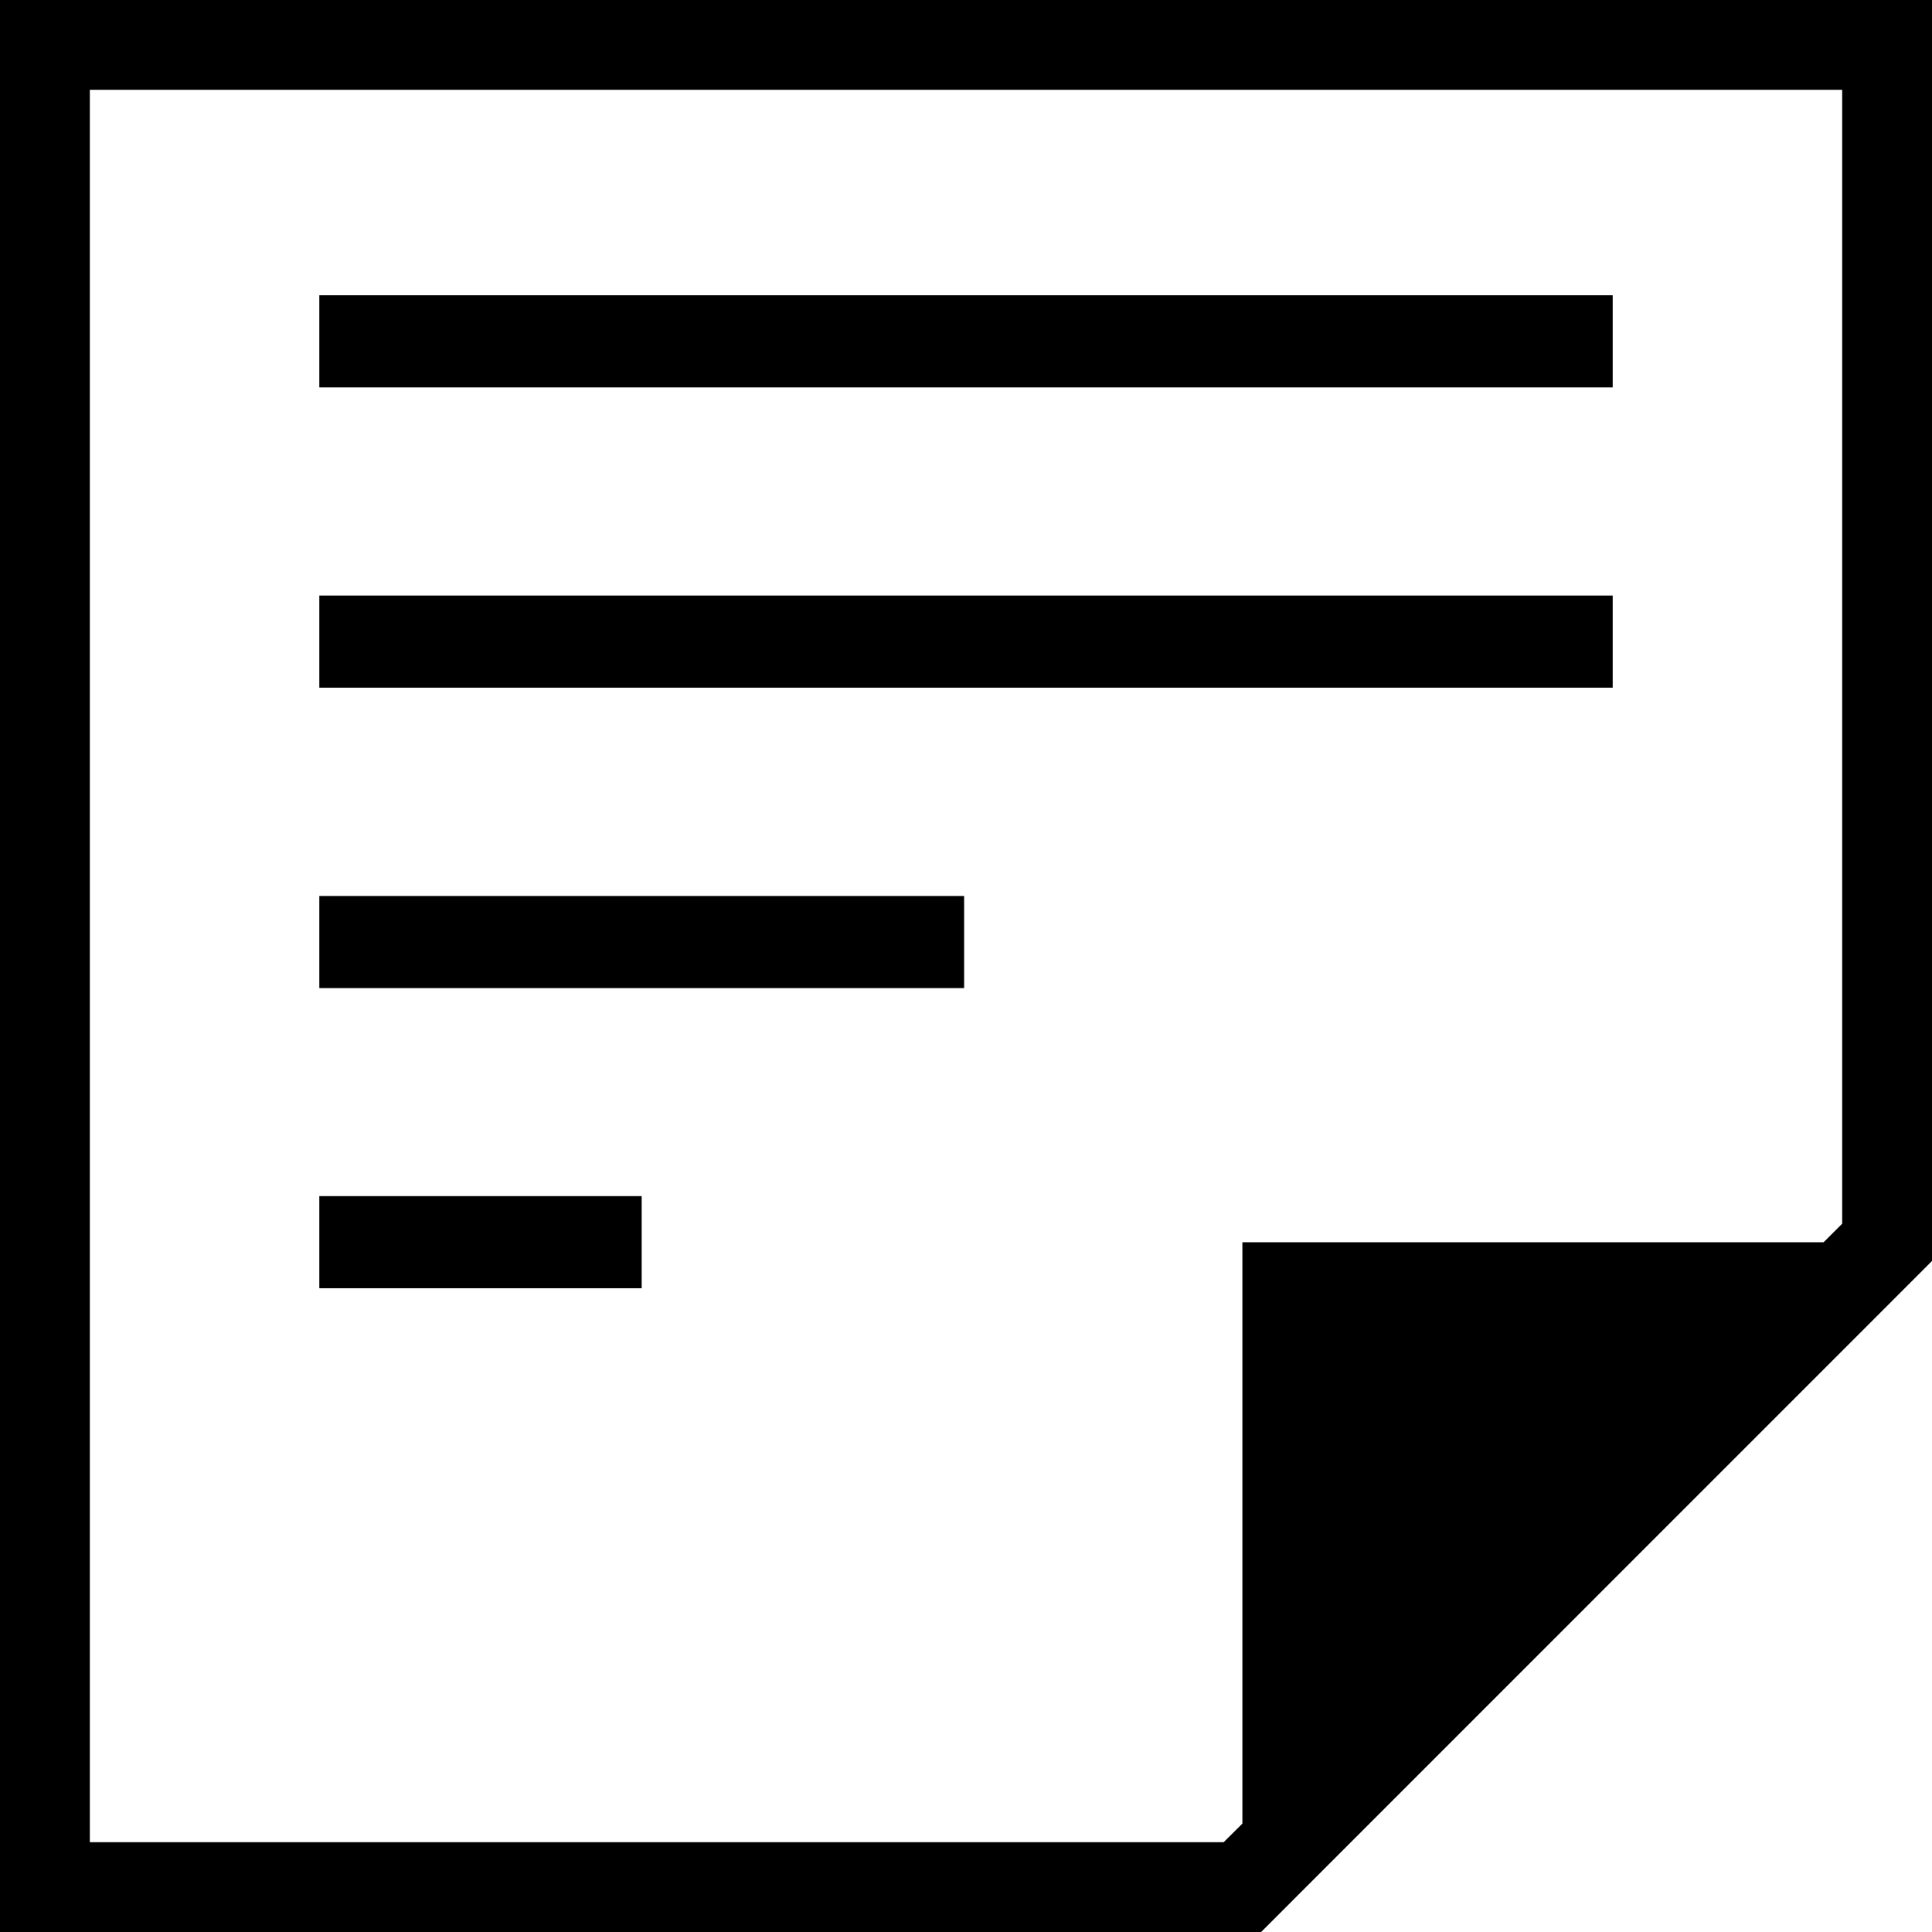 <svg xmlns="http://www.w3.org/2000/svg" xmlns:xlink="http://www.w3.org/1999/xlink" id="Layer_1" width="100" height="100.008" x="0" y="0" enable-background="new 0 0 100 100.008" version="1.1" viewBox="0 0 100 100.008" xml:space="preserve"><g><g><path d="M0,0v100.008h65.267L100,65.269V0H0L0,0z M4.65,95.35V4.647h90.701v58.692l-0.961,0.959H64.306v30.091l-0.969,0.963H4.65 V95.35z"/><rect width="66.945" height="4.769" x="16.528" y="15.283"/><rect width="66.945" height="4.768" x="16.528" y="30.826"/><rect width="33.375" height="4.768" x="16.528" y="46.376"/><rect width="16.685" height="4.768" x="16.528" y="61.911"/></g></g></svg>